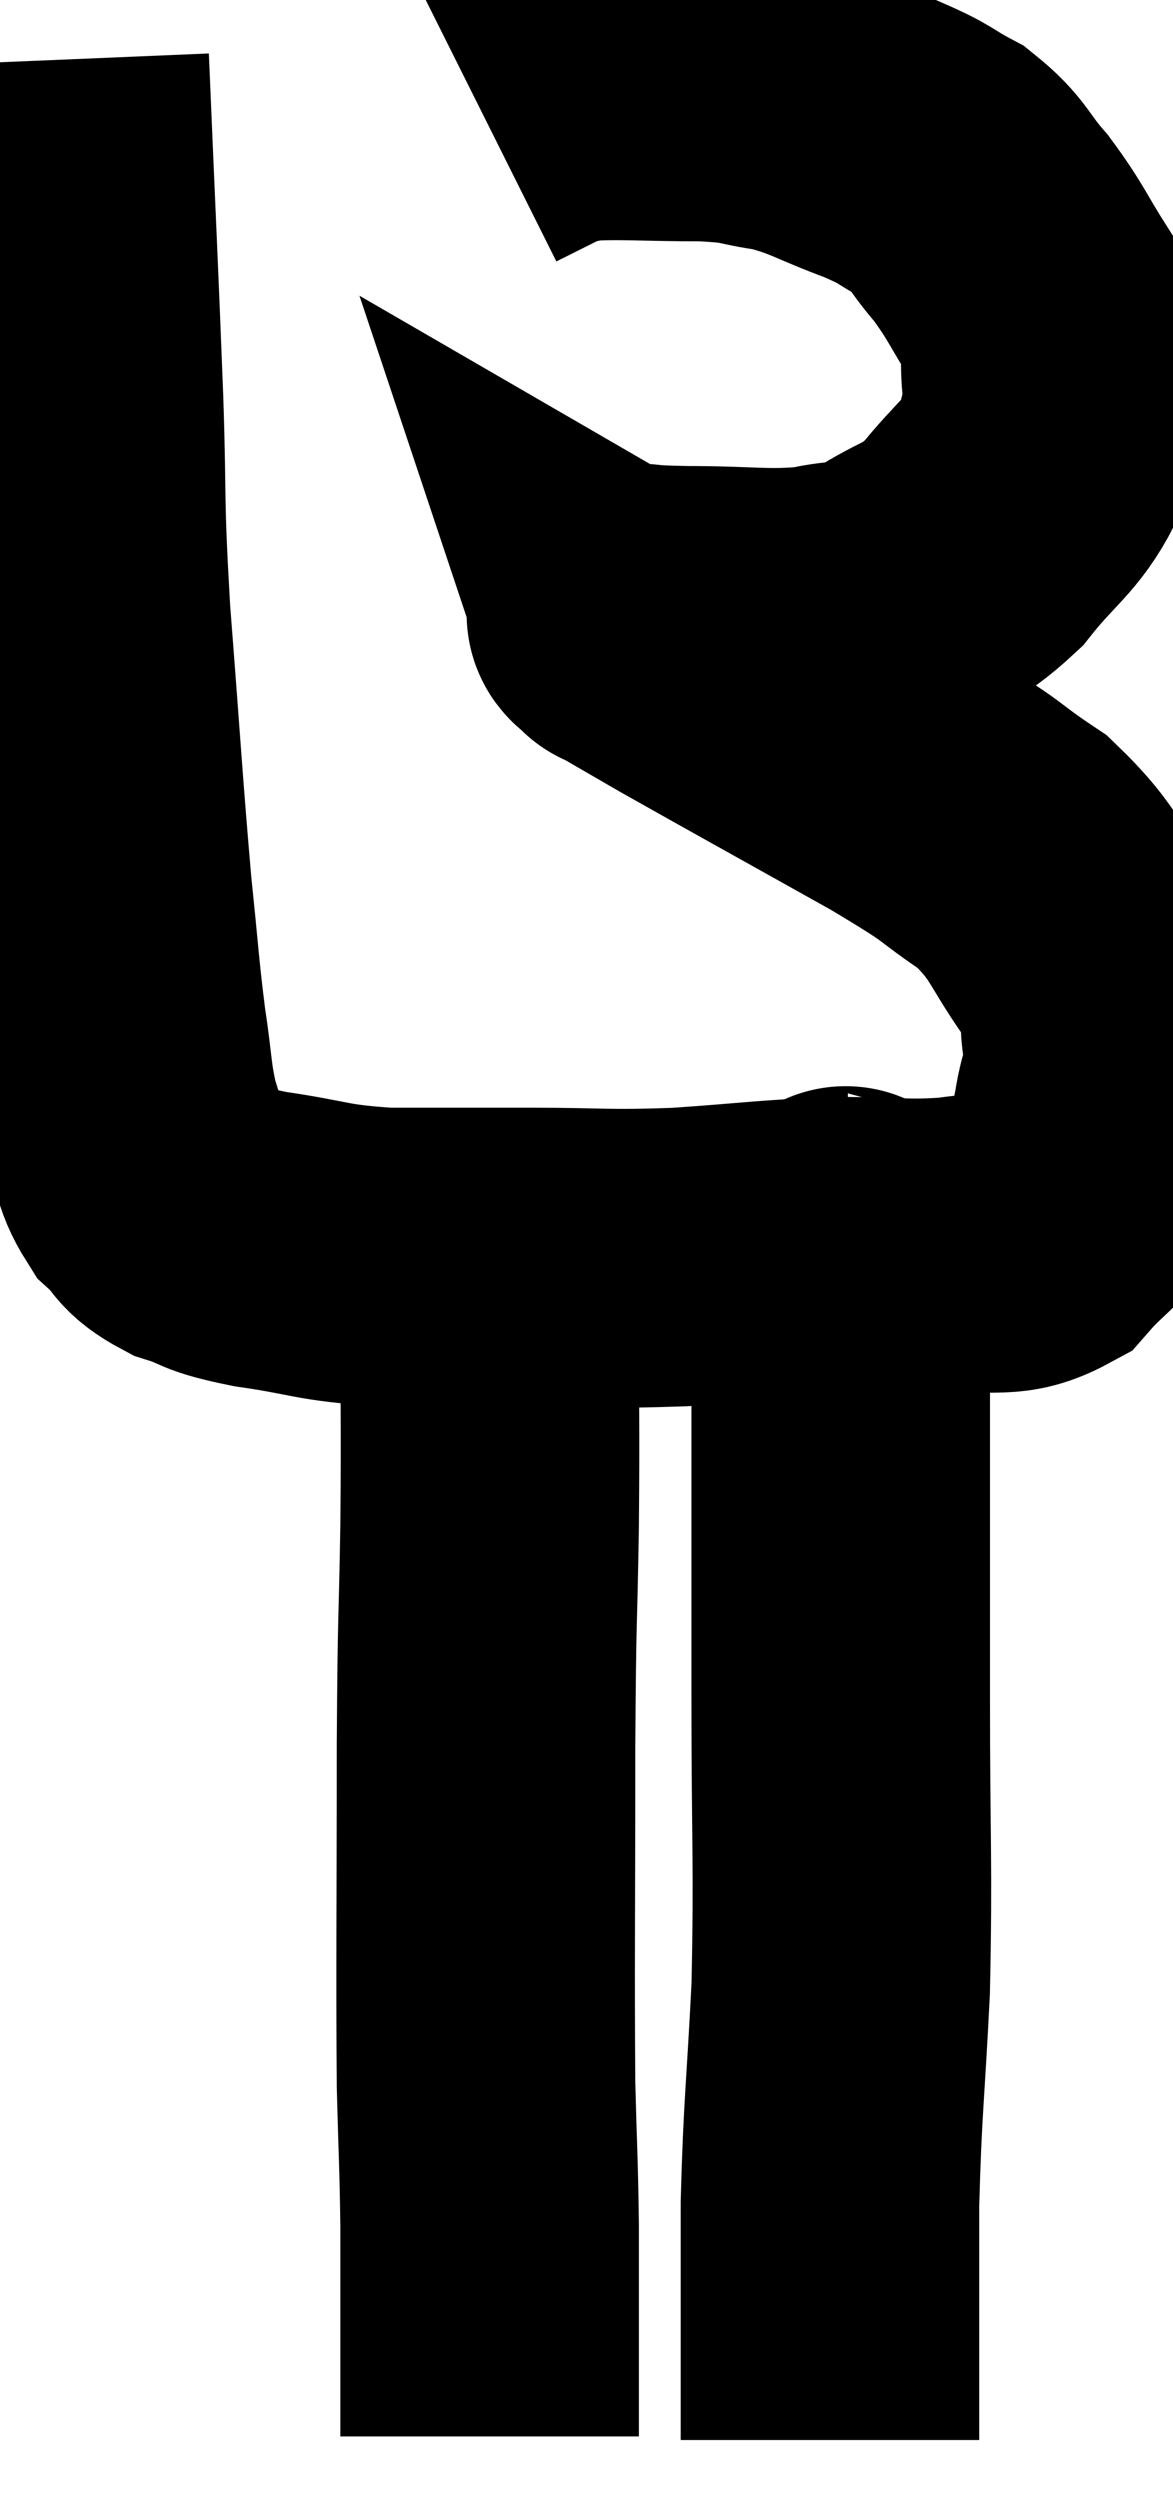 <svg xmlns="http://www.w3.org/2000/svg" viewBox="13.1 3.56 19.645 41.84" width="19.645" height="41.84"><path d="M 14.1 4.56 C 14.22 7.41, 14.25 7.935, 14.34 10.26 C 14.4 12.06, 14.34 11.805, 14.46 13.86 C 14.64 16.17, 14.67 16.755, 14.82 18.48 C 14.94 19.62, 14.94 19.8, 15.06 20.76 C 15.18 21.54, 15.15 21.675, 15.3 22.32 C 15.48 22.83, 15.405 22.935, 15.66 23.34 C 15.99 23.64, 15.87 23.7, 16.32 23.94 C 16.89 24.12, 16.65 24.135, 17.46 24.3 C 18.51 24.45, 18.435 24.525, 19.56 24.6 C 20.76 24.6, 20.73 24.6, 21.96 24.6 C 23.22 24.6, 23.19 24.645, 24.48 24.6 C 25.8 24.51, 25.965 24.465, 27.12 24.42 C 28.11 24.42, 28.26 24.48, 29.1 24.42 C 29.79 24.3, 29.925 24.48, 30.48 24.18 C 30.9 23.7, 31.05 23.7, 31.32 23.22 C 31.44 22.74, 31.455 22.8, 31.56 22.26 C 31.65 21.66, 31.77 21.705, 31.74 21.06 C 31.59 20.37, 31.86 20.49, 31.44 19.68 C 30.75 18.75, 30.855 18.585, 30.06 17.82 C 29.16 17.22, 29.595 17.415, 28.26 16.62 C 26.49 15.63, 25.89 15.3, 24.72 14.64 C 24.15 14.31, 23.865 14.145, 23.58 13.98 C 23.58 13.98, 23.58 13.98, 23.58 13.98 C 23.58 13.98, 23.595 14.025, 23.58 13.98 C 23.55 13.89, 23.265 13.83, 23.52 13.8 C 24.06 13.83, 23.79 13.845, 24.6 13.86 C 25.68 13.86, 25.905 13.935, 26.76 13.86 C 27.39 13.71, 27.36 13.86, 28.02 13.56 C 28.71 13.11, 28.77 13.245, 29.4 12.66 C 29.97 11.94, 30.21 11.865, 30.54 11.22 C 30.63 10.65, 30.72 10.71, 30.72 10.08 C 30.63 9.39, 30.795 9.375, 30.54 8.7 C 30.12 8.04, 30.12 7.95, 29.7 7.38 C 29.28 6.9, 29.325 6.795, 28.86 6.42 C 28.35 6.15, 28.5 6.165, 27.84 5.88 C 27.03 5.58, 26.955 5.475, 26.22 5.28 C 25.56 5.19, 25.755 5.145, 24.9 5.1 C 23.85 5.1, 23.49 5.055, 22.8 5.1 C 22.47 5.19, 22.515 5.13, 22.14 5.28 C 21.72 5.49, 21.51 5.595, 21.3 5.7 L 21.3 5.7" fill="none" stroke="black" stroke-width="5"></path><path d="M 27.3 24.36 C 27.27 24.36, 27.27 24.09, 27.24 24.36 C 27.21 24.9, 27.195 24.405, 27.18 25.44 C 27.18 26.97, 27.18 26.865, 27.18 28.5 C 27.18 30.24, 27.18 29.895, 27.18 31.98 C 27.18 34.41, 27.225 34.725, 27.18 36.84 C 27.09 38.64, 27.045 38.79, 27 40.44 C 27 41.94, 27 42.45, 27 43.44 C 27 43.92, 27 44.16, 27 44.4 C 27 44.4, 27 44.4, 27 44.4 L 27 44.4" fill="none" stroke="black" stroke-width="5"></path><path d="M 21.3 25.56 C 21.3 27.33, 21.315 27.3, 21.3 29.1 C 21.27 30.93, 21.255 30.42, 21.24 32.76 C 21.24 35.61, 21.225 36.45, 21.24 38.46 C 21.27 39.63, 21.285 39.705, 21.3 40.8 C 21.3 41.82, 21.3 41.955, 21.3 42.84 C 21.3 43.59, 21.3 43.965, 21.3 44.34 C 21.3 44.34, 21.3 44.34, 21.3 44.34 C 21.3 44.34, 21.3 44.34, 21.3 44.34 L 21.3 44.34" fill="none" stroke="black" stroke-width="5"></path></svg>